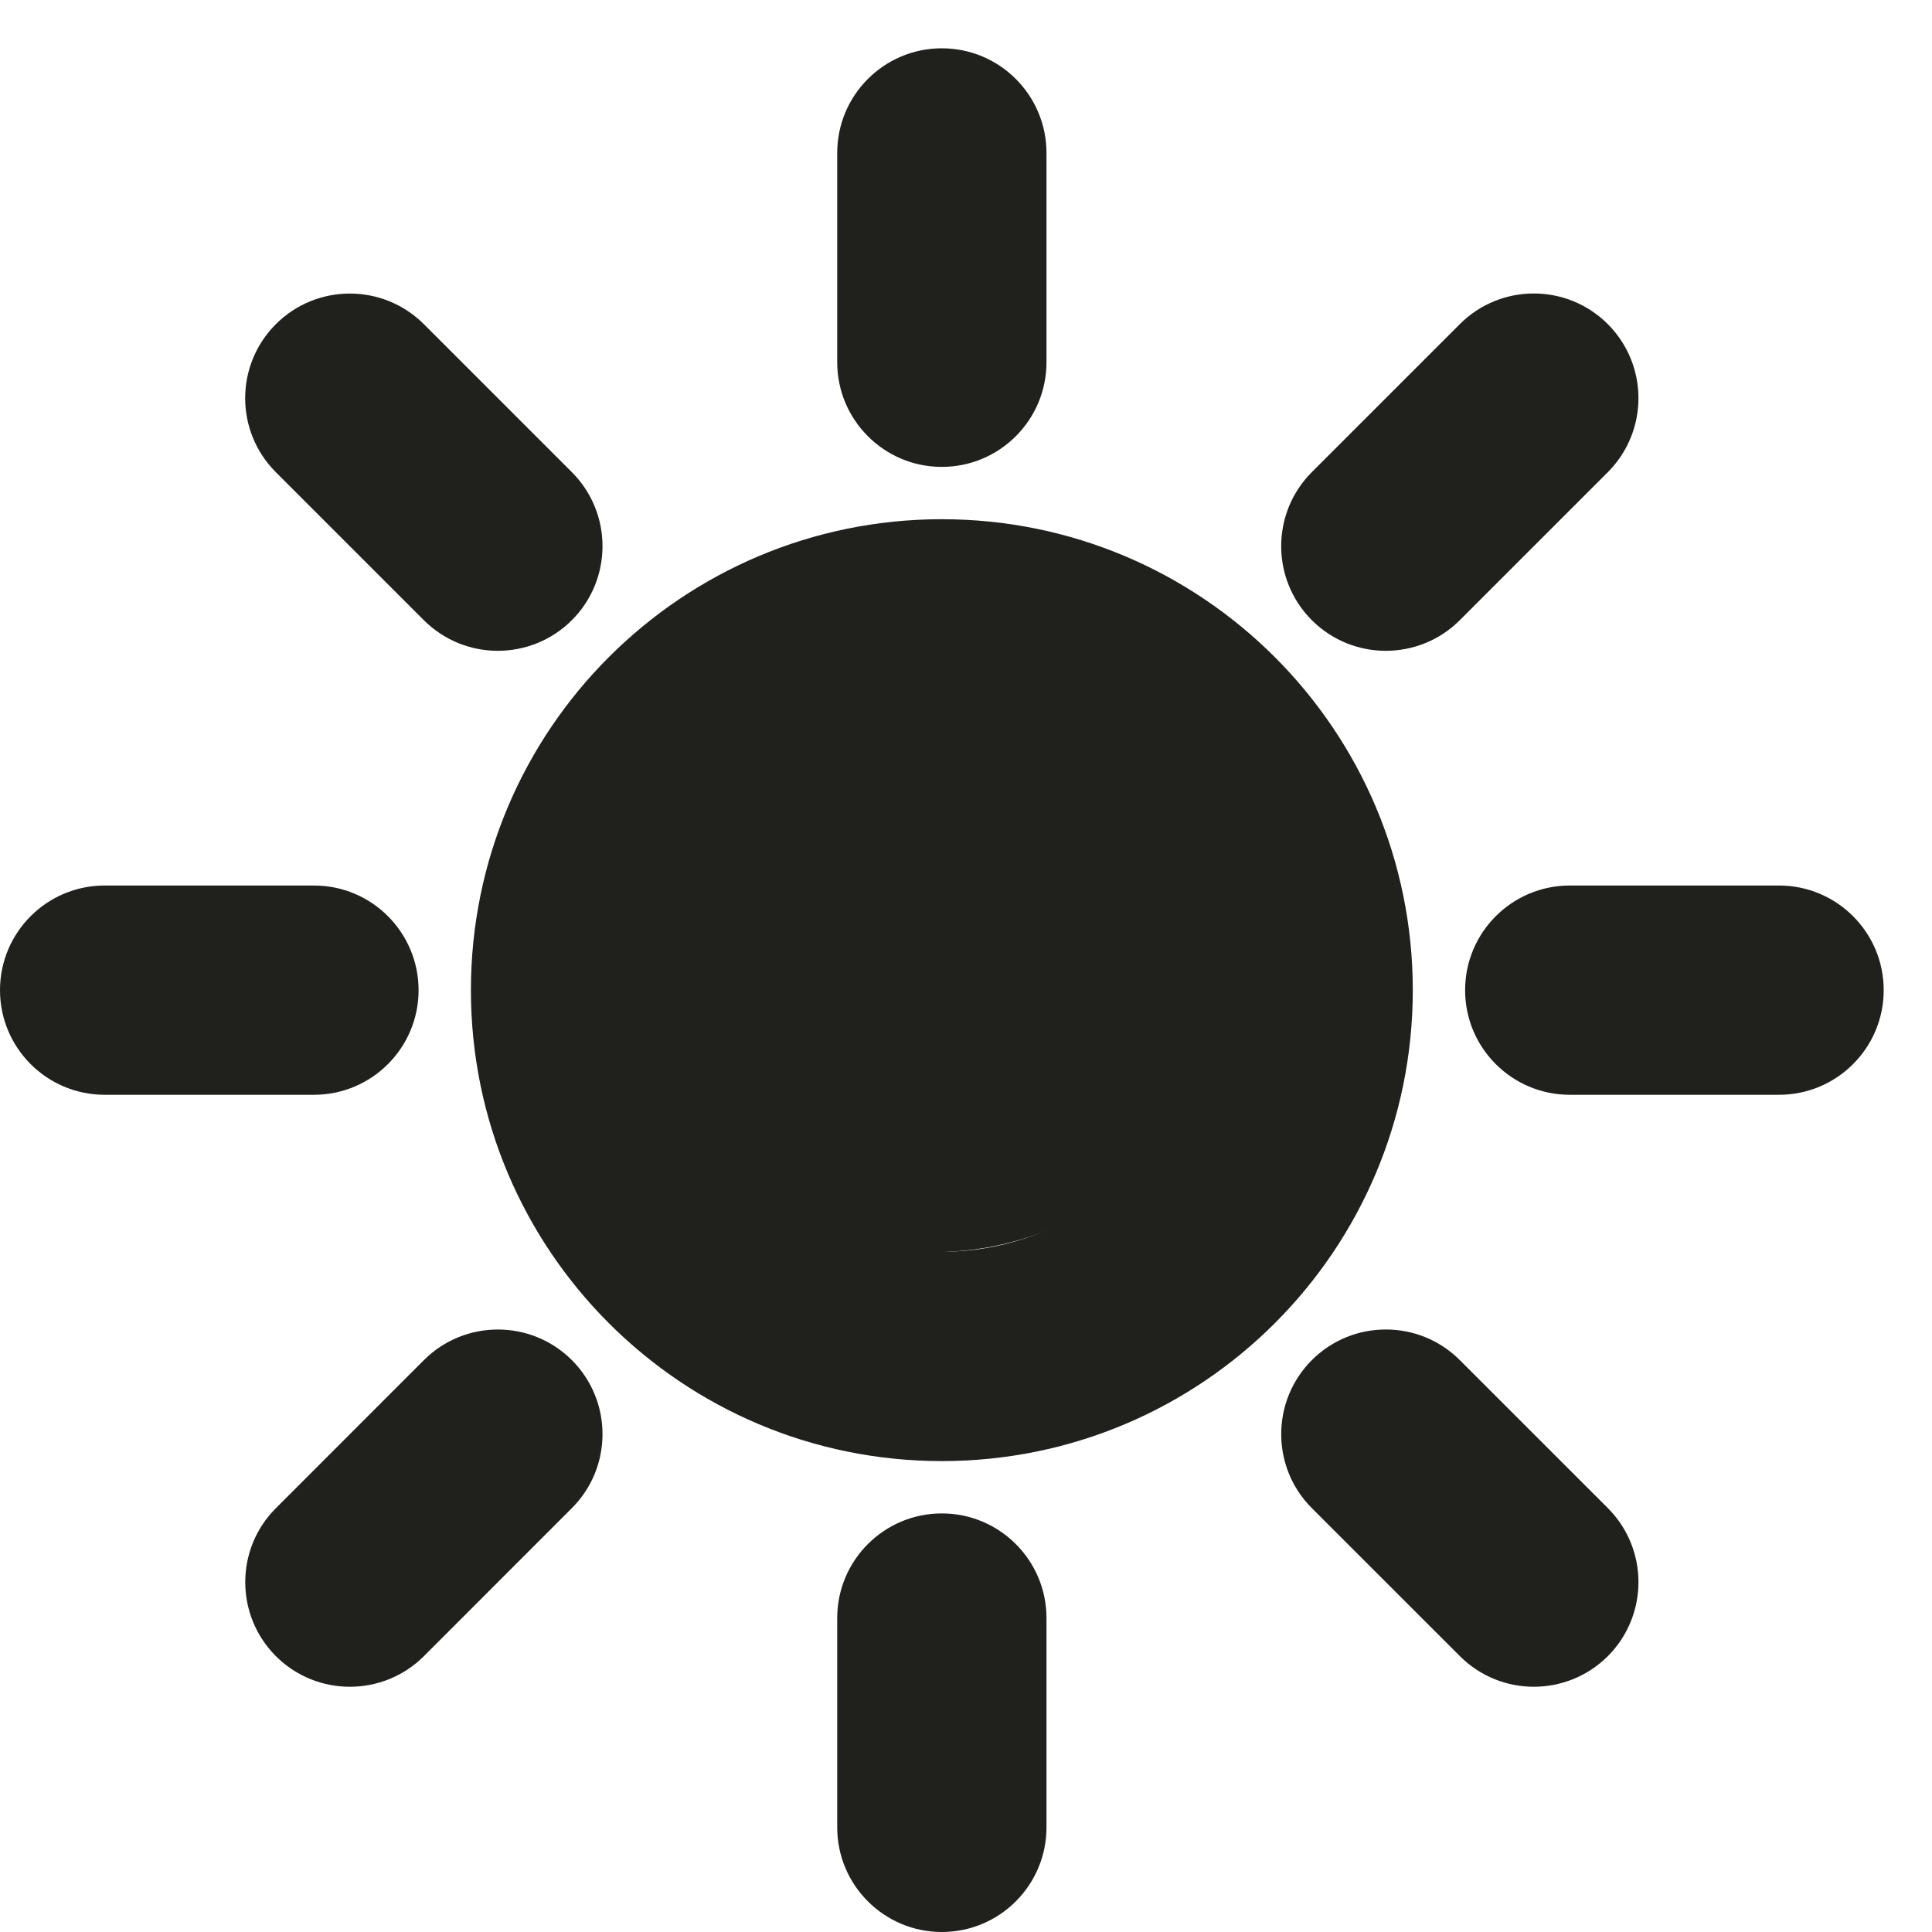<svg width="35" height="35" viewBox="0 0 35 35" fill="none" xmlns="http://www.w3.org/2000/svg">
<path d="M18.958 6.562C18.958 7.609 18.109 8.458 17.062 8.458C16.016 8.458 15.167 7.609 15.167 6.562V2.771C15.167 1.724 16.016 0.875 17.062 0.875C18.109 0.875 18.958 1.724 18.958 2.771V6.562ZM18.958 33.104C18.958 34.151 18.109 35 17.062 35C16.016 35 15.167 34.151 15.167 33.104V29.312C15.167 28.266 16.016 27.417 17.062 27.417C18.109 27.417 18.958 28.266 18.958 29.312V33.104ZM5.688 16.042C6.734 16.042 7.583 16.891 7.583 17.938C7.583 18.984 6.734 19.833 5.688 19.833H1.896C0.849 19.833 0 18.984 0 17.938C0 16.891 0.849 16.042 1.896 16.042H5.688ZM32.229 16.042C33.276 16.042 34.125 16.891 34.125 17.938C34.125 18.984 33.276 19.833 32.229 19.833H28.438C27.391 19.833 26.542 18.984 26.542 17.938C26.542 16.891 27.391 16.042 28.438 16.042H32.229ZM7.679 24.64C8.419 23.901 9.619 23.9 10.36 24.64C11.1 25.38 11.1 26.582 10.36 27.321L7.679 30.003C6.939 30.742 5.738 30.742 4.998 30.003C4.258 29.262 4.258 28.061 4.998 27.322L7.679 24.64ZM26.446 5.872C27.186 5.132 28.386 5.131 29.127 5.872C29.867 6.613 29.867 7.813 29.127 8.554L26.446 11.235C25.706 11.975 24.505 11.975 23.765 11.235C23.025 10.495 23.025 9.294 23.765 8.553L26.446 5.872ZM23.765 27.321C23.026 26.581 23.025 25.381 23.765 24.64C24.505 23.9 25.707 23.9 26.446 24.64L29.128 27.321C29.867 28.061 29.867 29.262 29.128 30.002C28.387 30.742 27.186 30.742 26.447 30.002L23.765 27.321ZM17.062 9.406C12.35 9.406 8.531 13.225 8.531 17.938C8.531 22.649 12.35 26.469 17.062 26.469C21.775 26.469 25.594 22.65 25.594 17.938C25.594 13.226 21.775 9.406 17.062 9.406ZM17.062 22.677C14.445 22.677 12.323 20.556 12.323 17.938C12.323 15.319 14.445 13.198 17.062 13.198C19.681 13.198 21.802 15.32 21.802 17.938C21.802 20.555 19.681 22.677 17.062 22.677ZM4.997 8.554C4.257 7.814 4.256 6.614 4.997 5.873C5.738 5.133 6.938 5.133 7.679 5.873L10.36 8.554C11.1 9.294 11.1 10.495 10.36 11.235C9.619 11.975 8.419 11.975 7.678 11.235L4.997 8.554Z" fill="#20201D"/>
<circle cx="16.93" cy="17.231" r="5.452" fill="#20201D"/>
</svg>

